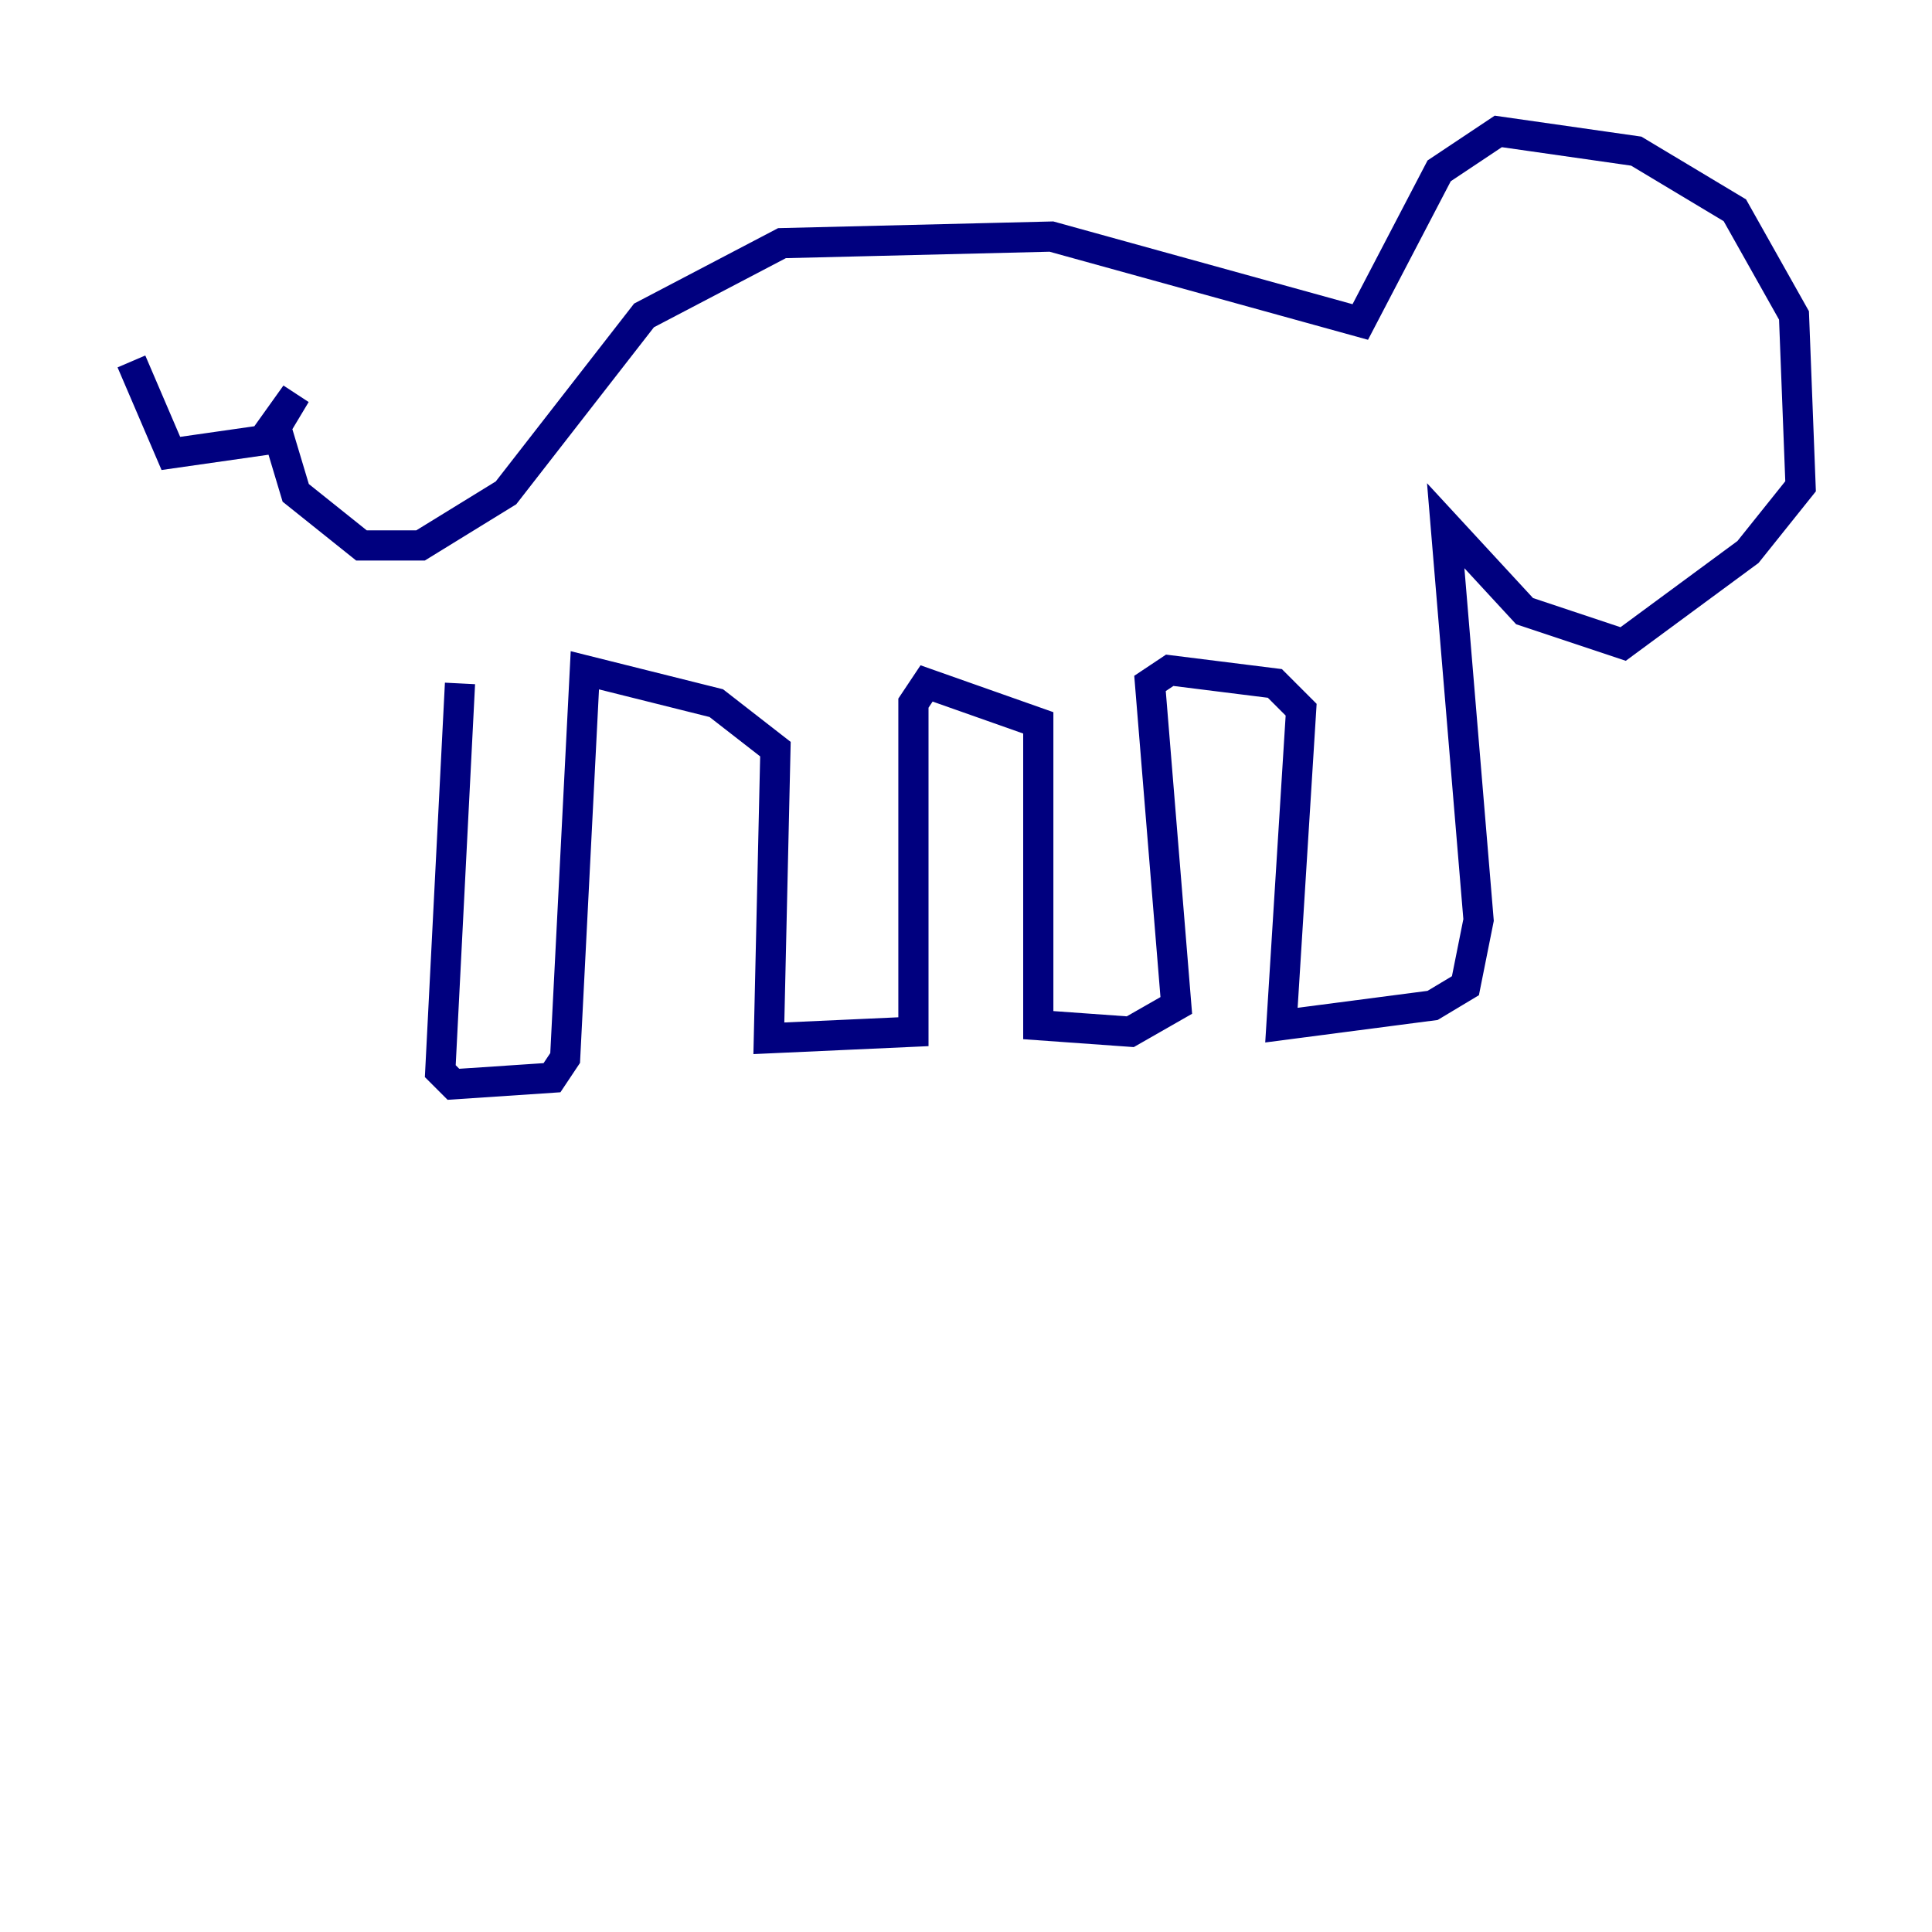 <?xml version="1.0" encoding="utf-8" ?>
<svg baseProfile="tiny" height="128" version="1.2" viewBox="0,0,128,128" width="128" xmlns="http://www.w3.org/2000/svg" xmlns:ev="http://www.w3.org/2001/xml-events" xmlns:xlink="http://www.w3.org/1999/xlink"><defs /><polyline fill="none" points="30.476,45.279 29.17,70.966 30.041,71.837 36.571,71.401 37.442,70.095 38.748,44.408 47.456,46.585 51.374,49.633 50.939,68.789 60.517,68.354 60.517,46.585 61.388,45.279 68.789,47.891 68.789,67.918 74.884,68.354 77.932,66.612 76.191,45.279 77.497,44.408 84.463,45.279 86.204,47.02 84.898,67.918 94.912,66.612 97.088,65.306 97.959,60.952 95.782,34.83 101.007,40.49 107.537,42.667 115.809,36.571 119.293,32.218 118.857,20.898 114.939,13.932 108.408,10.014 99.265,8.707 95.347,11.32 90.122,21.333 69.66,15.674 51.809,16.109 42.667,20.898 33.524,32.653 27.864,36.136 23.946,36.136 19.592,32.653 18.286,28.299 19.592,26.122 17.415,29.17 11.32,30.041 8.707,23.946" stroke="#00007f" stroke-width="2" /><polyline fill="none" points="30.476,46.585 30.476,46.585" stroke="#7f0000" stroke-width="2" /></svg>